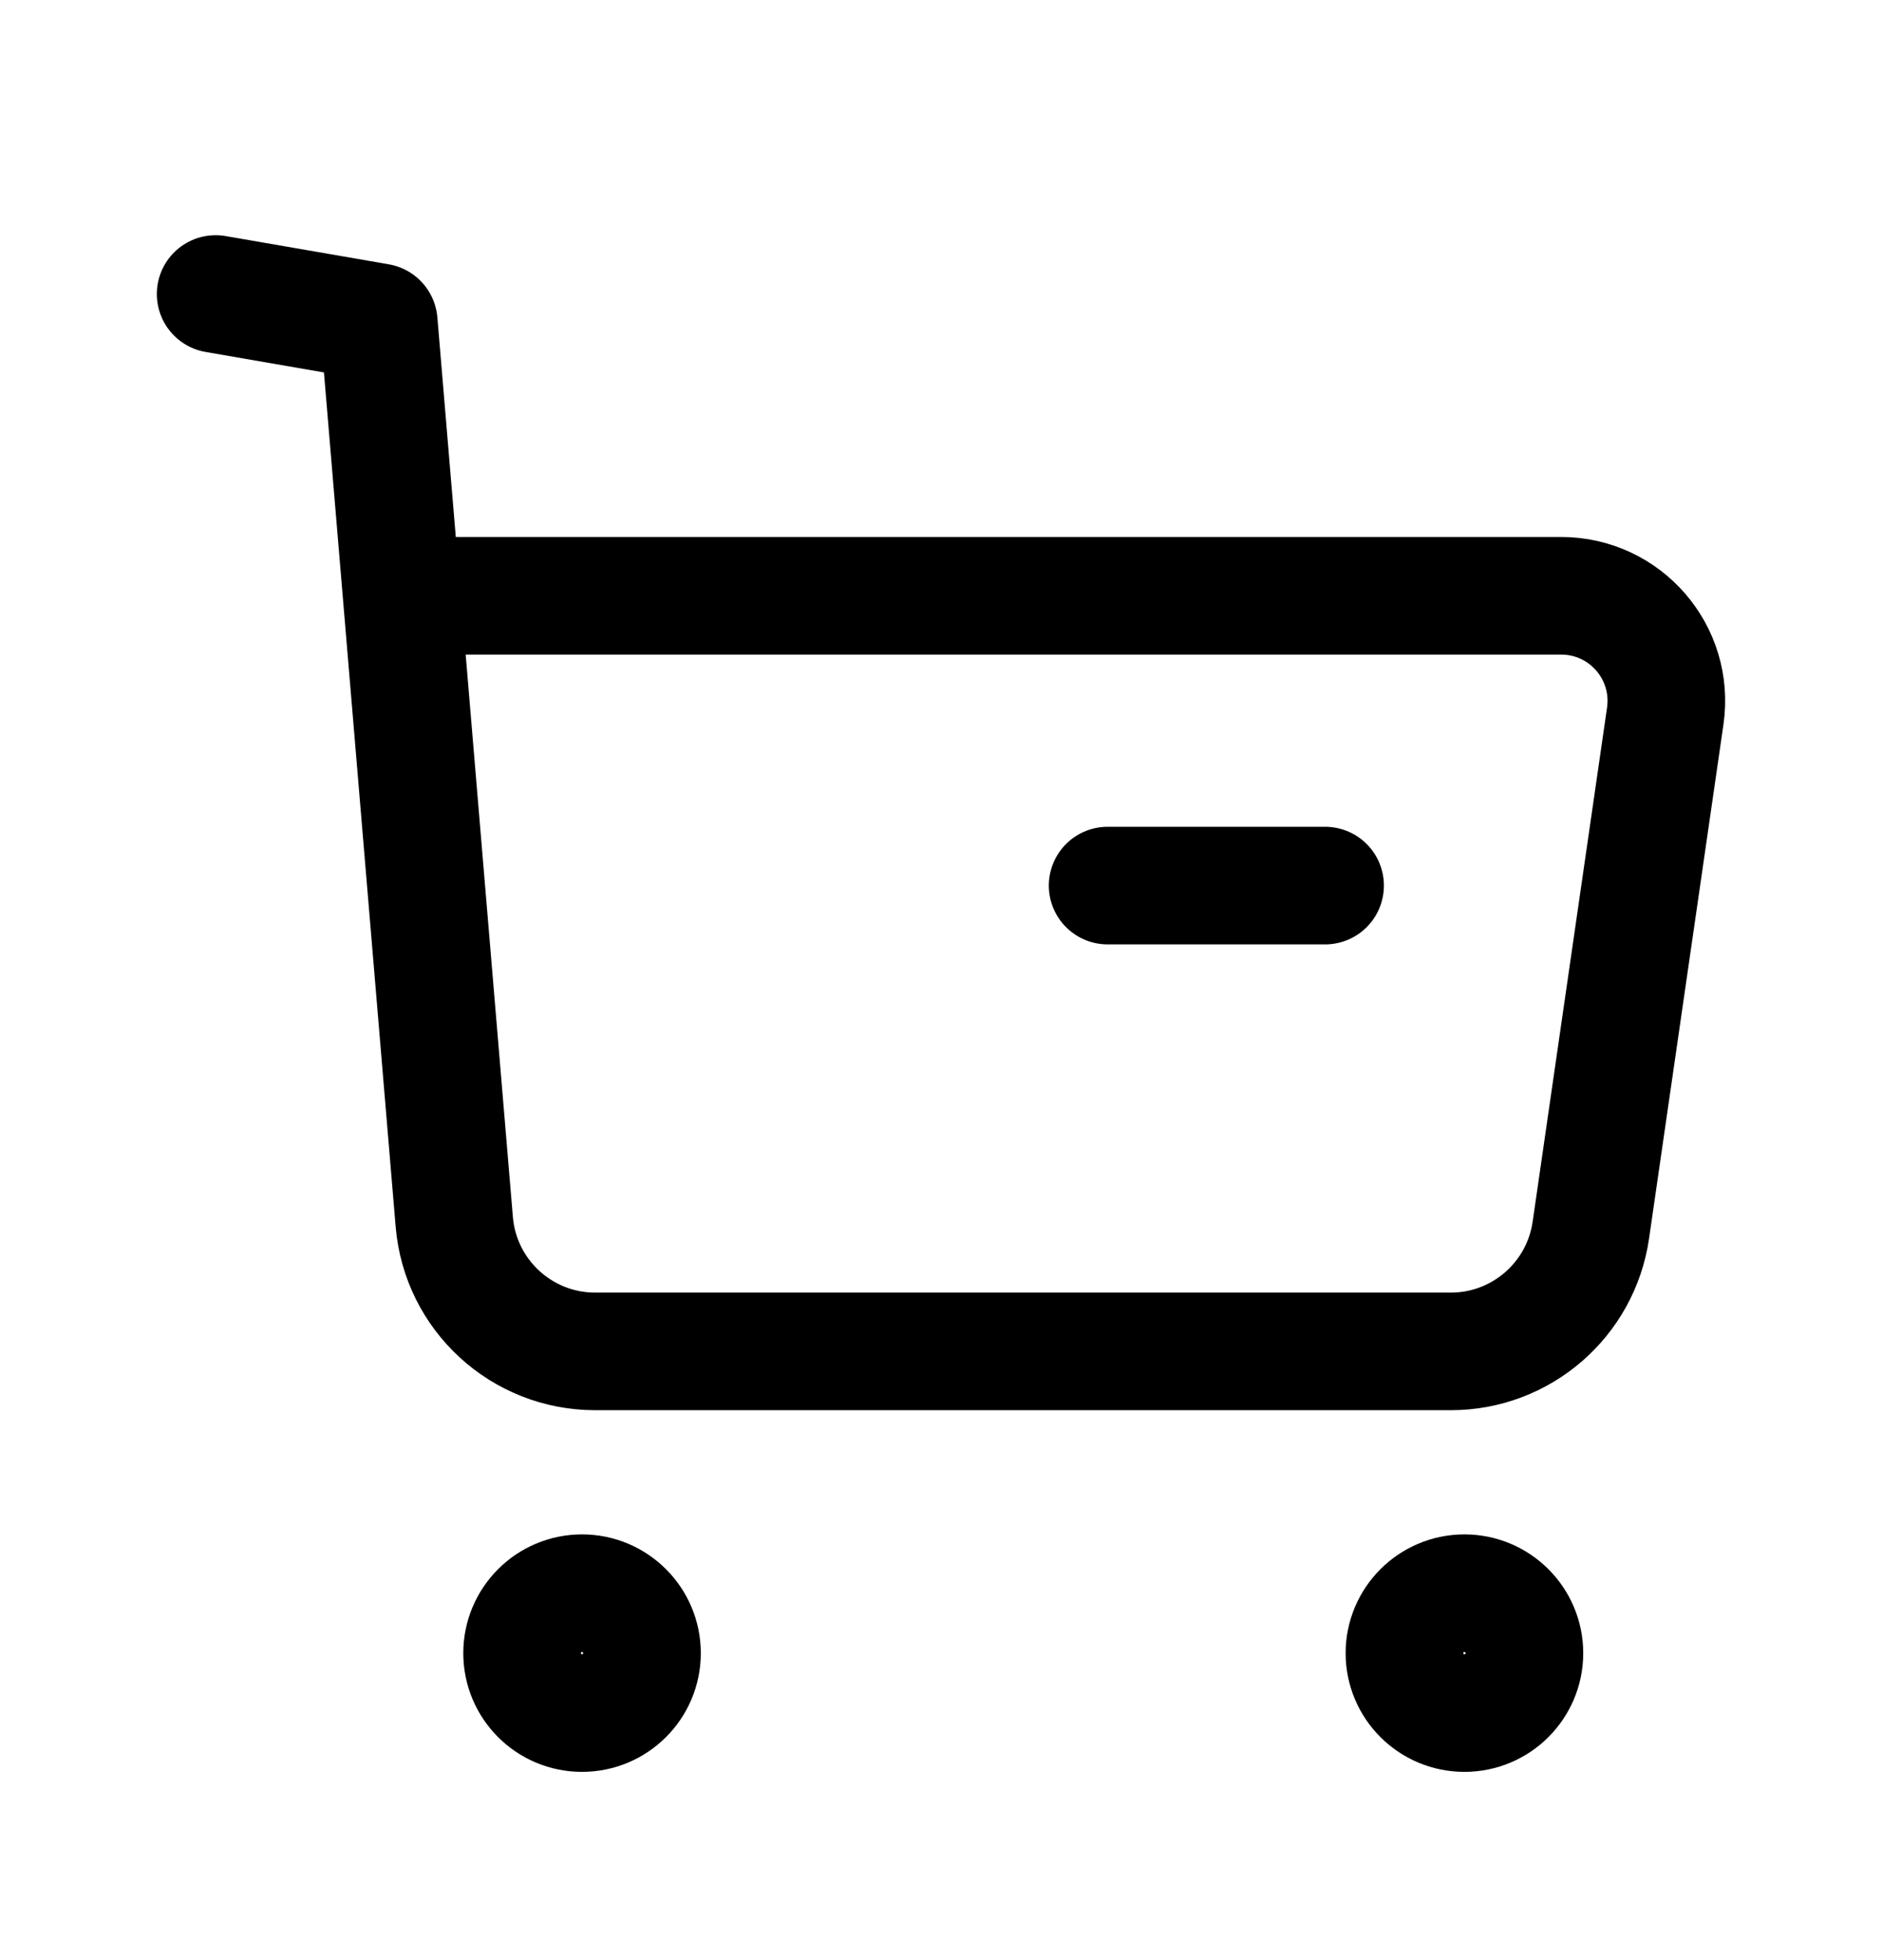 <svg width="24" height="25" viewBox="0 0 24 25" fill="none" xmlns="http://www.w3.org/2000/svg">
<path fill-rule="evenodd" clip-rule="evenodd" d="M7.422 20.32C7.844 20.32 8.187 20.663 8.187 21.085C8.187 21.507 7.844 21.849 7.422 21.849C7 21.849 6.658 21.507 6.658 21.085C6.658 20.663 7 20.32 7.422 20.32Z" stroke="black" stroke-width="1.5" stroke-linecap="round" stroke-linejoin="round"/>
<path fill-rule="evenodd" clip-rule="evenodd" d="M18.675 20.32C19.097 20.32 19.44 20.663 19.44 21.085C19.44 21.507 19.097 21.849 18.675 21.849C18.253 21.849 17.91 21.507 17.91 21.085C17.91 20.663 18.253 20.32 18.675 20.32Z" stroke="black" stroke-width="1.5" stroke-linecap="round" stroke-linejoin="round"/>
<path d="M2.75 3.75L4.83 4.11L5.793 15.583C5.871 16.518 6.652 17.236 7.59 17.236H18.502C19.398 17.236 20.158 16.578 20.287 15.69L21.236 9.132C21.353 8.323 20.726 7.599 19.909 7.599H5.164" stroke="black" stroke-width="1.5" stroke-linecap="round" stroke-linejoin="round"/>
<path d="M14.125 11.295H16.898" stroke="black" stroke-width="1.5" stroke-linecap="round" stroke-linejoin="round"/>
</svg>
